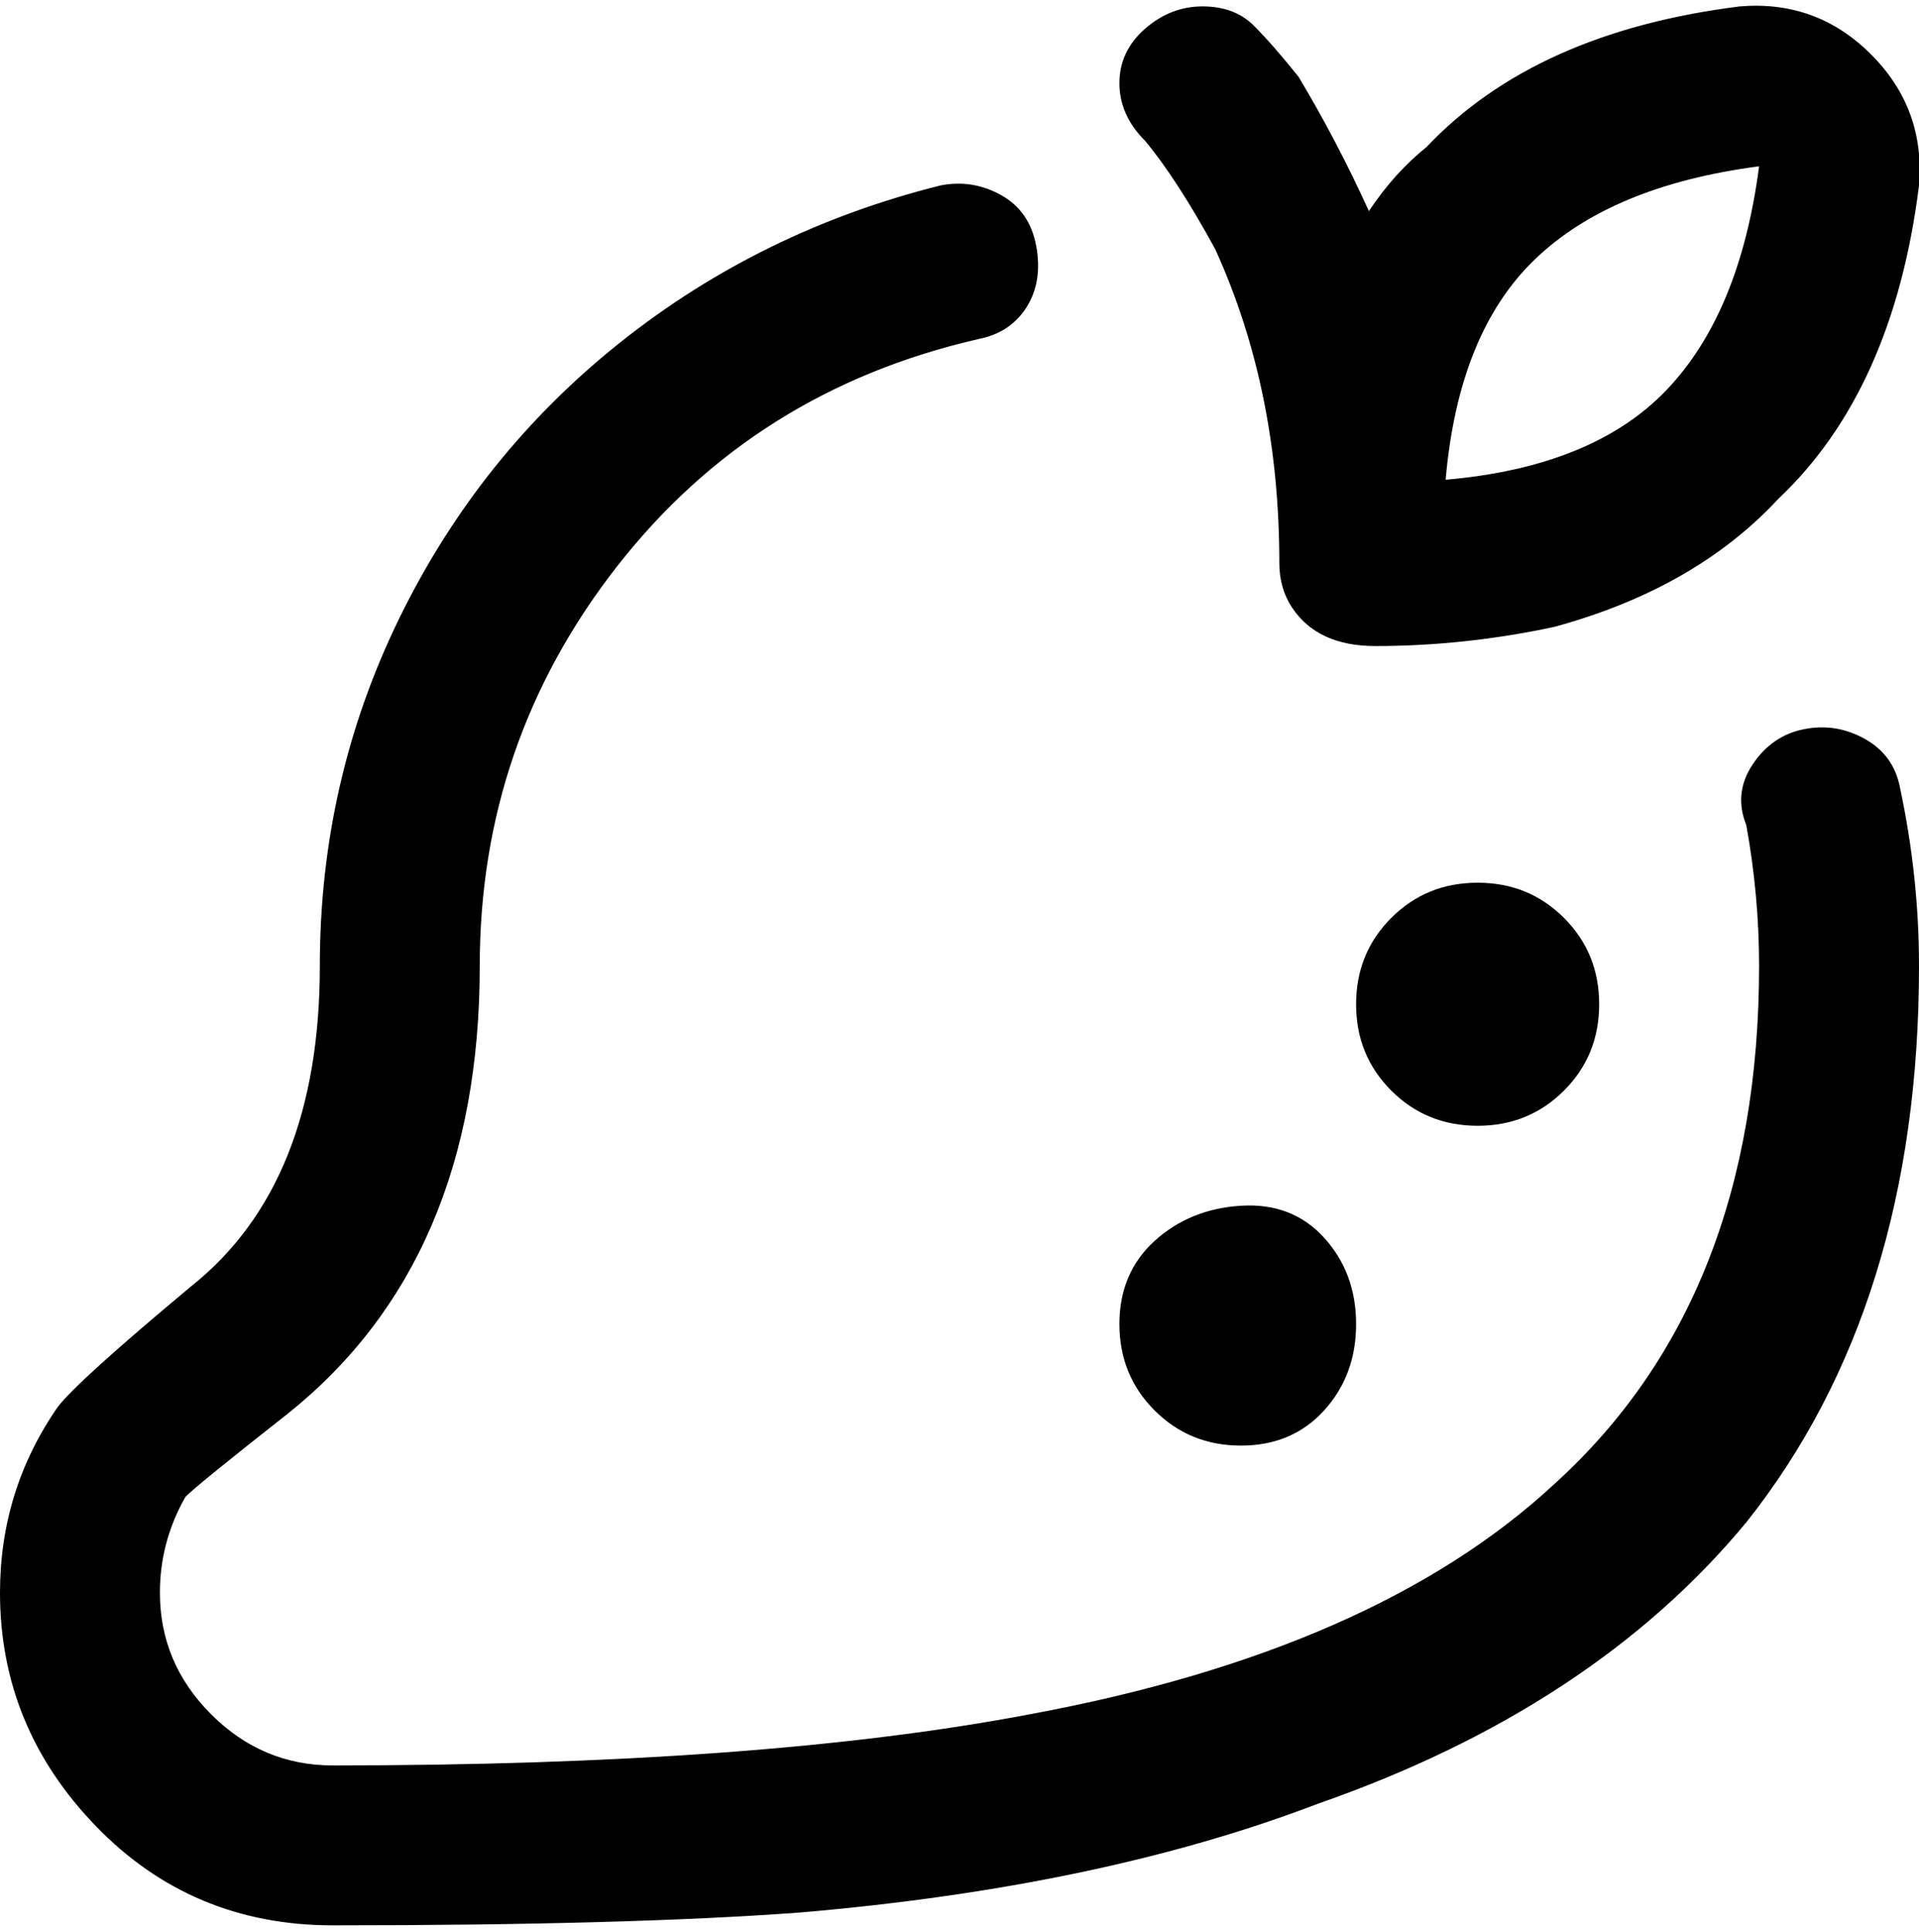 <svg viewBox="0 0 300 302.001" xmlns="http://www.w3.org/2000/svg"><path d="M231 138q8 0 13.5 5.5T250 157q0 8-5.5 13.5T231 176q-8 0-13.5-5.5T212 157q0-8 5.5-13.5T231 138zm-37 88q8 0 13-5.5t5-13.5q0-8-5-13.5t-13-5q-8 .5-13.5 5.5t-5.5 13q0 8 5.5 13.5T194 226zM179 22q-4-4-4-9t4-8.5q4-3.5 9-3.5t8 3q3 3 7 8 6 10 11 21 4-6 9-10 17-18 49-22 12-1 20.5 7.5T300 29q-4 32-22 49-13 14-35 20-14 3-28 3-9 0-13-6-2-3-2-7 0-27-10-49-6-11-11-17zm47 53q23-2 34.5-14T275 26q-23 3-35 14.5T226 75zm71 48q-1-5-5.5-7.5T282 114q-5 1-8 5.5t-1 9.5q2 11 2 22 0 52-32 81-28 26-82 36-42 8-109 8-11 0-19-8t-8-19q0-8 4-15 2-2 16-13 30-24 30-70 0-35 21.5-62.5T153 53q5-1 7.5-5t1.5-9.5q-1-5.5-5.5-8T147 29q-28 7-50 24.5t-34.5 43Q50 122 50 151q0 34-20 50-18 15-21 19-9 13-9 29 0 21 15 36.5T52 301q46 0 73-2 47-4 81-17 43-15 67-44 27-34 27-87 0-14-3-28z"/></svg>